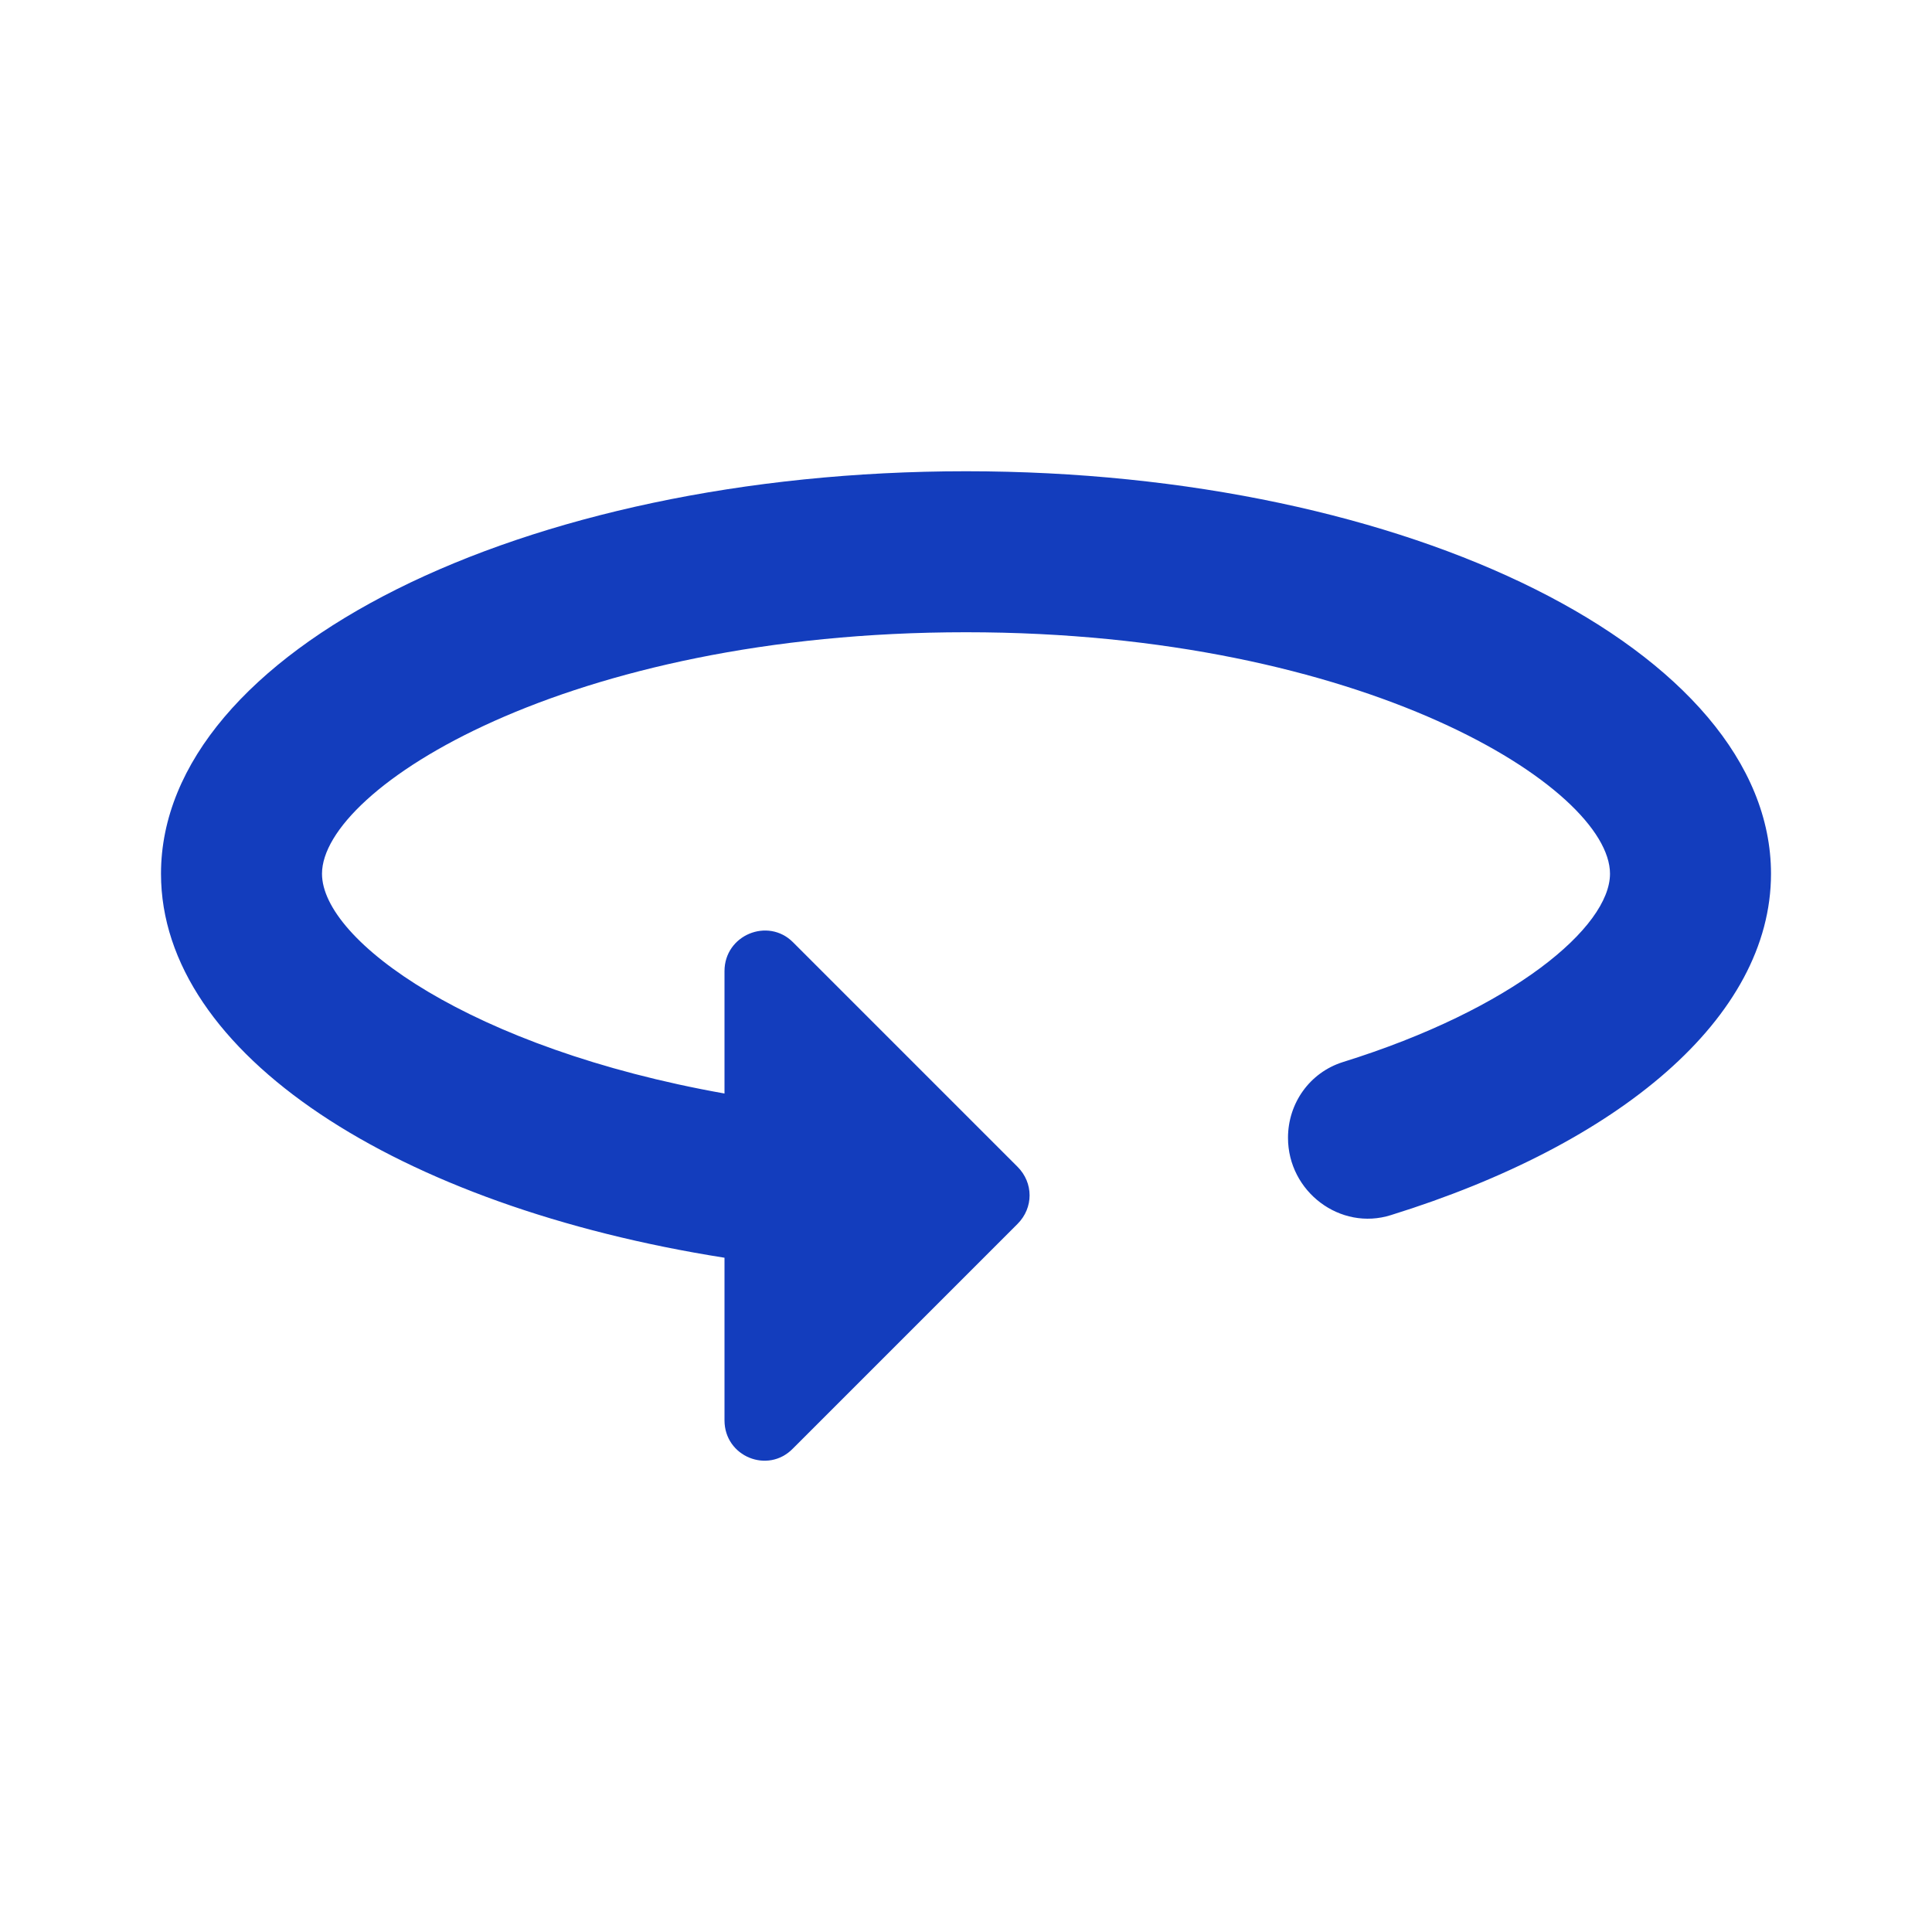 <svg width="24" height="24" viewBox="0 0 24 24" fill="none" xmlns="http://www.w3.org/2000/svg">
    <path d="M12 5.854C6.48 5.854 2 8.094 2 10.854C2 13.094 4.94 14.984 9 15.624V17.644C9 18.094 9.54 18.314 9.85 17.994L12.64 15.204C12.84 15.004 12.84 14.694 12.64 14.494L9.85 11.704C9.54 11.394 9 11.614 9 12.064V13.584C5.85 13.024 4 11.684 4 10.854C4 9.794 7.04 7.854 12 7.854C16.96 7.854 20 9.794 20 10.854C20 11.514 18.8 12.534 16.68 13.194C16.27 13.324 16 13.704 16 14.134C16 14.804 16.65 15.294 17.28 15.094C20.11 14.214 22 12.644 22 10.854C22 8.094 17.52 5.854 12 5.854Z" fill="#133DBD"/>
</svg>
